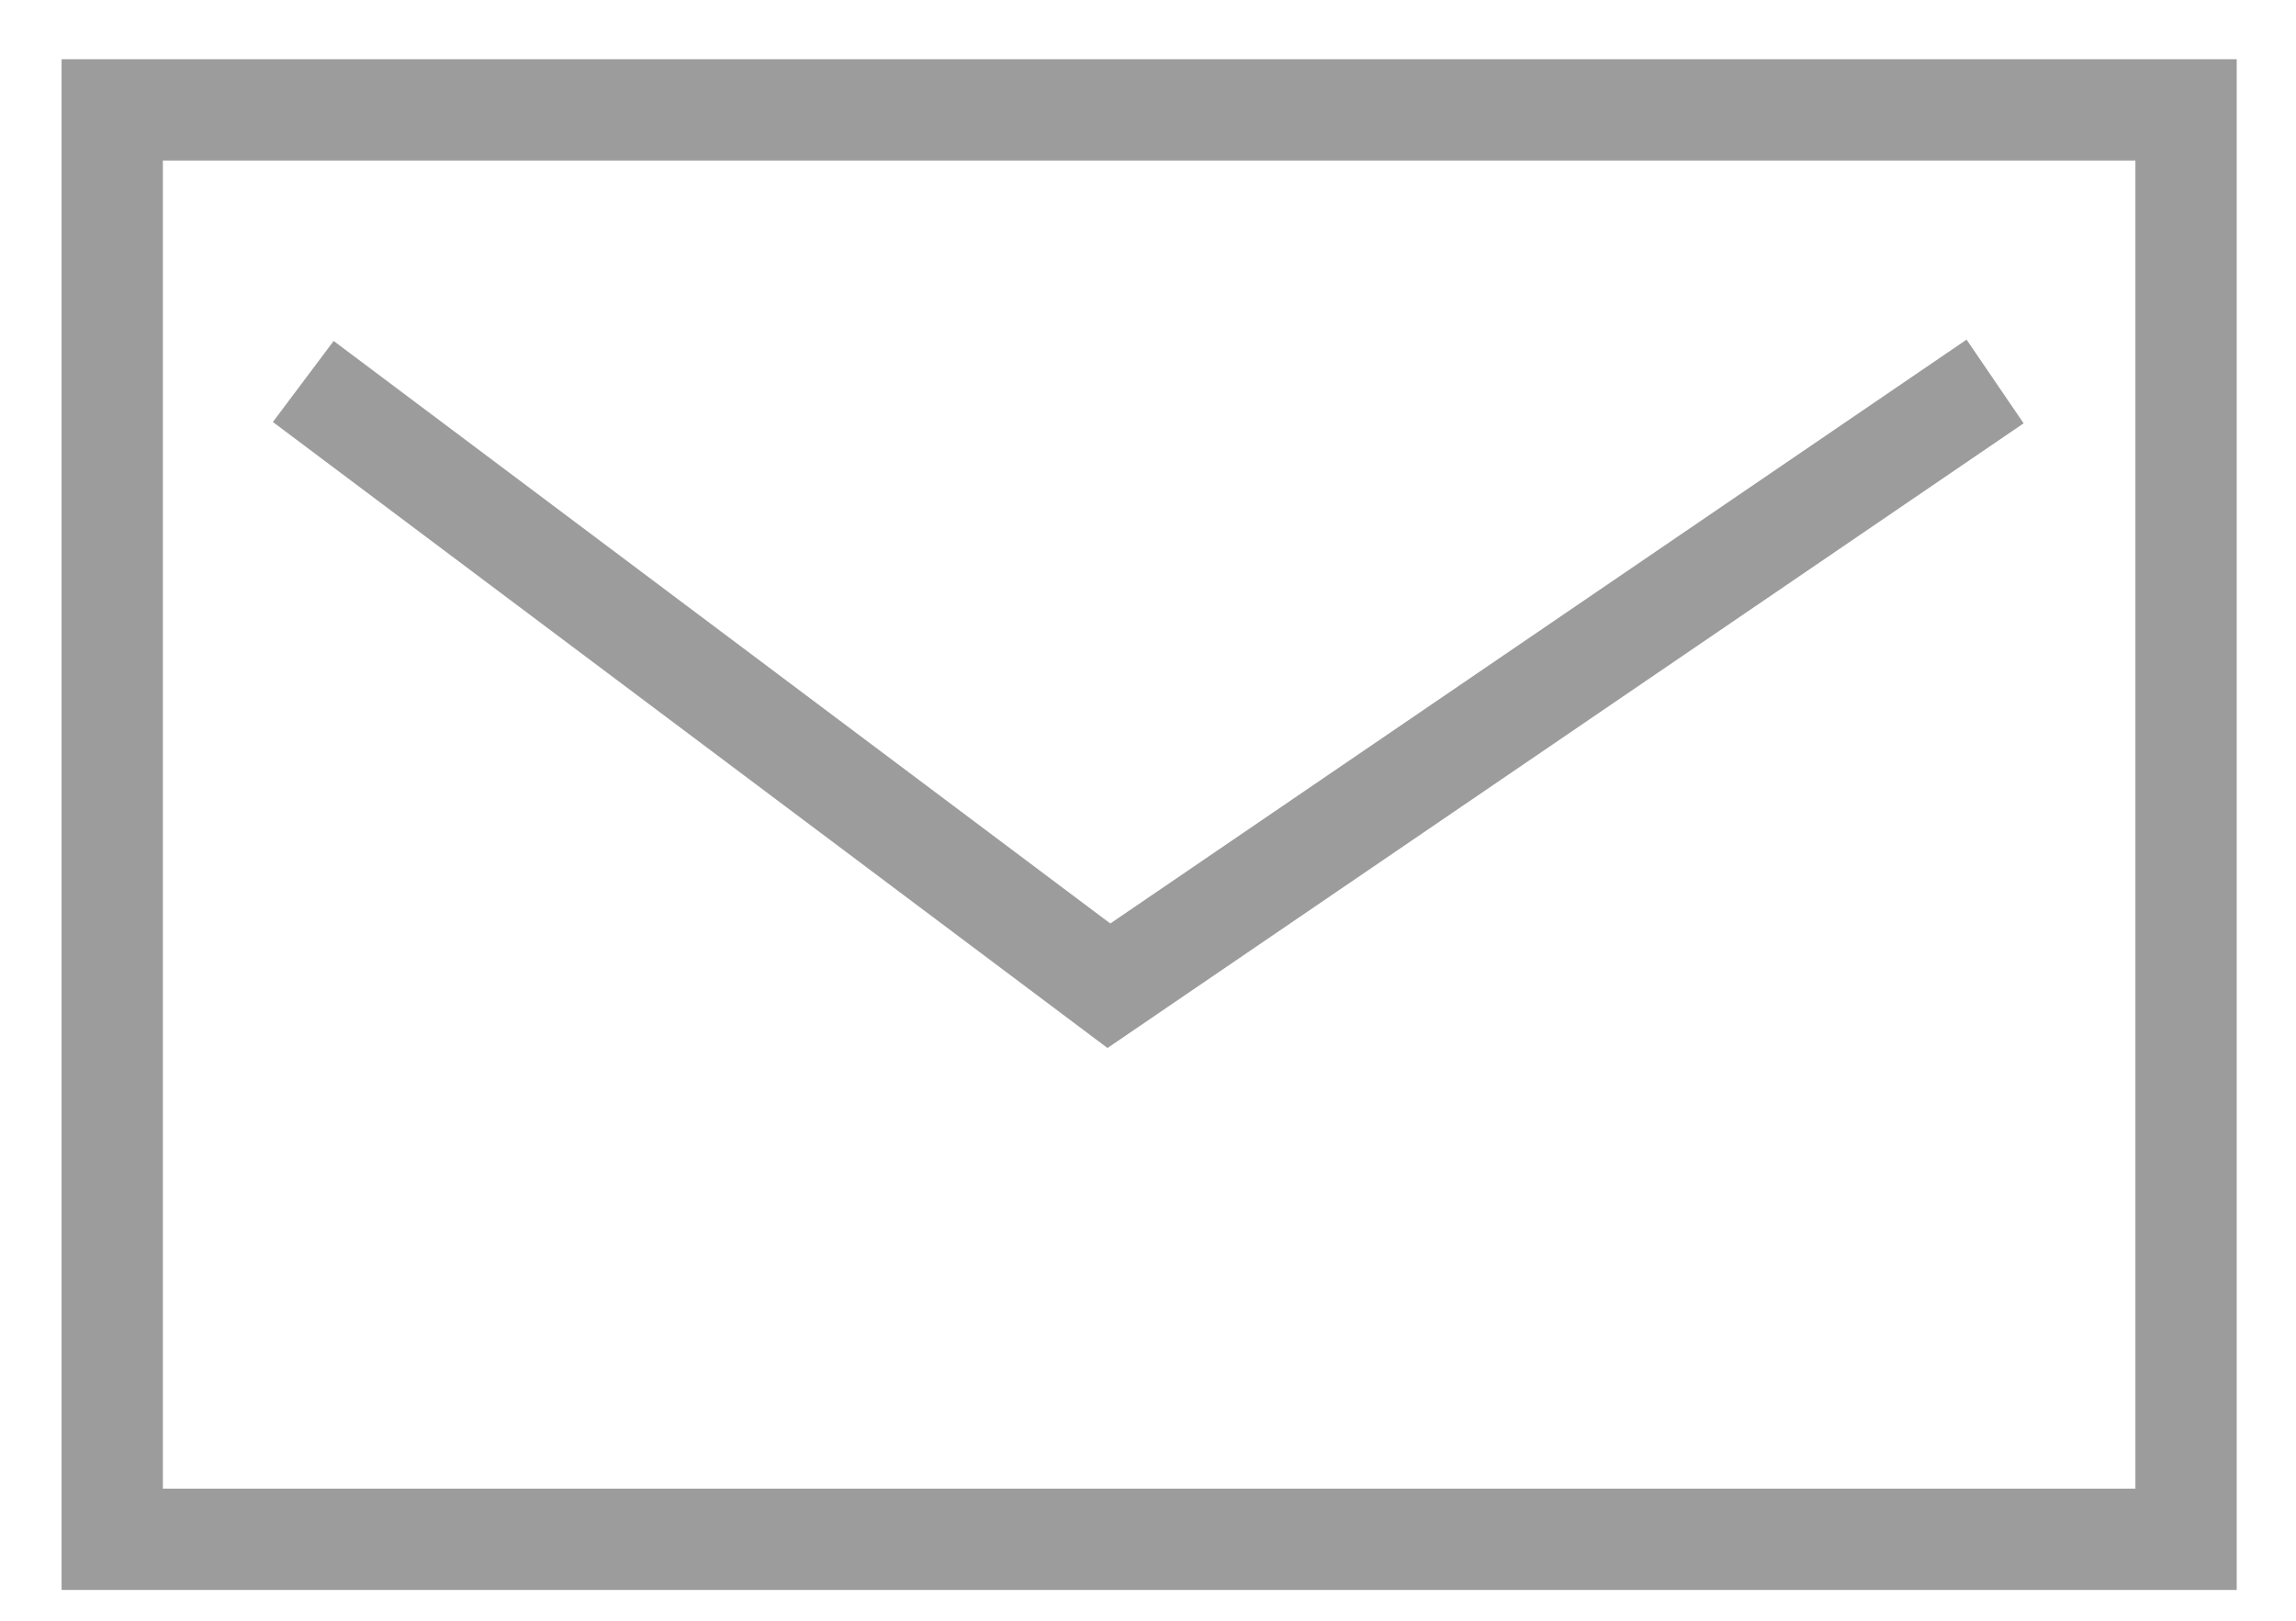 <svg width="34" height="24" viewBox="0 0 34 24" fill="none" xmlns="http://www.w3.org/2000/svg">
<rect x="1.662" y="1.627" width="30.71" height="21.167" stroke="#9C9C9D" stroke-width="1.5"/>
<path d="M4.491 5.649L16.421 14.597L29.544 5.649" stroke="#9C9C9D" stroke-width="1.5"/>
</svg>
